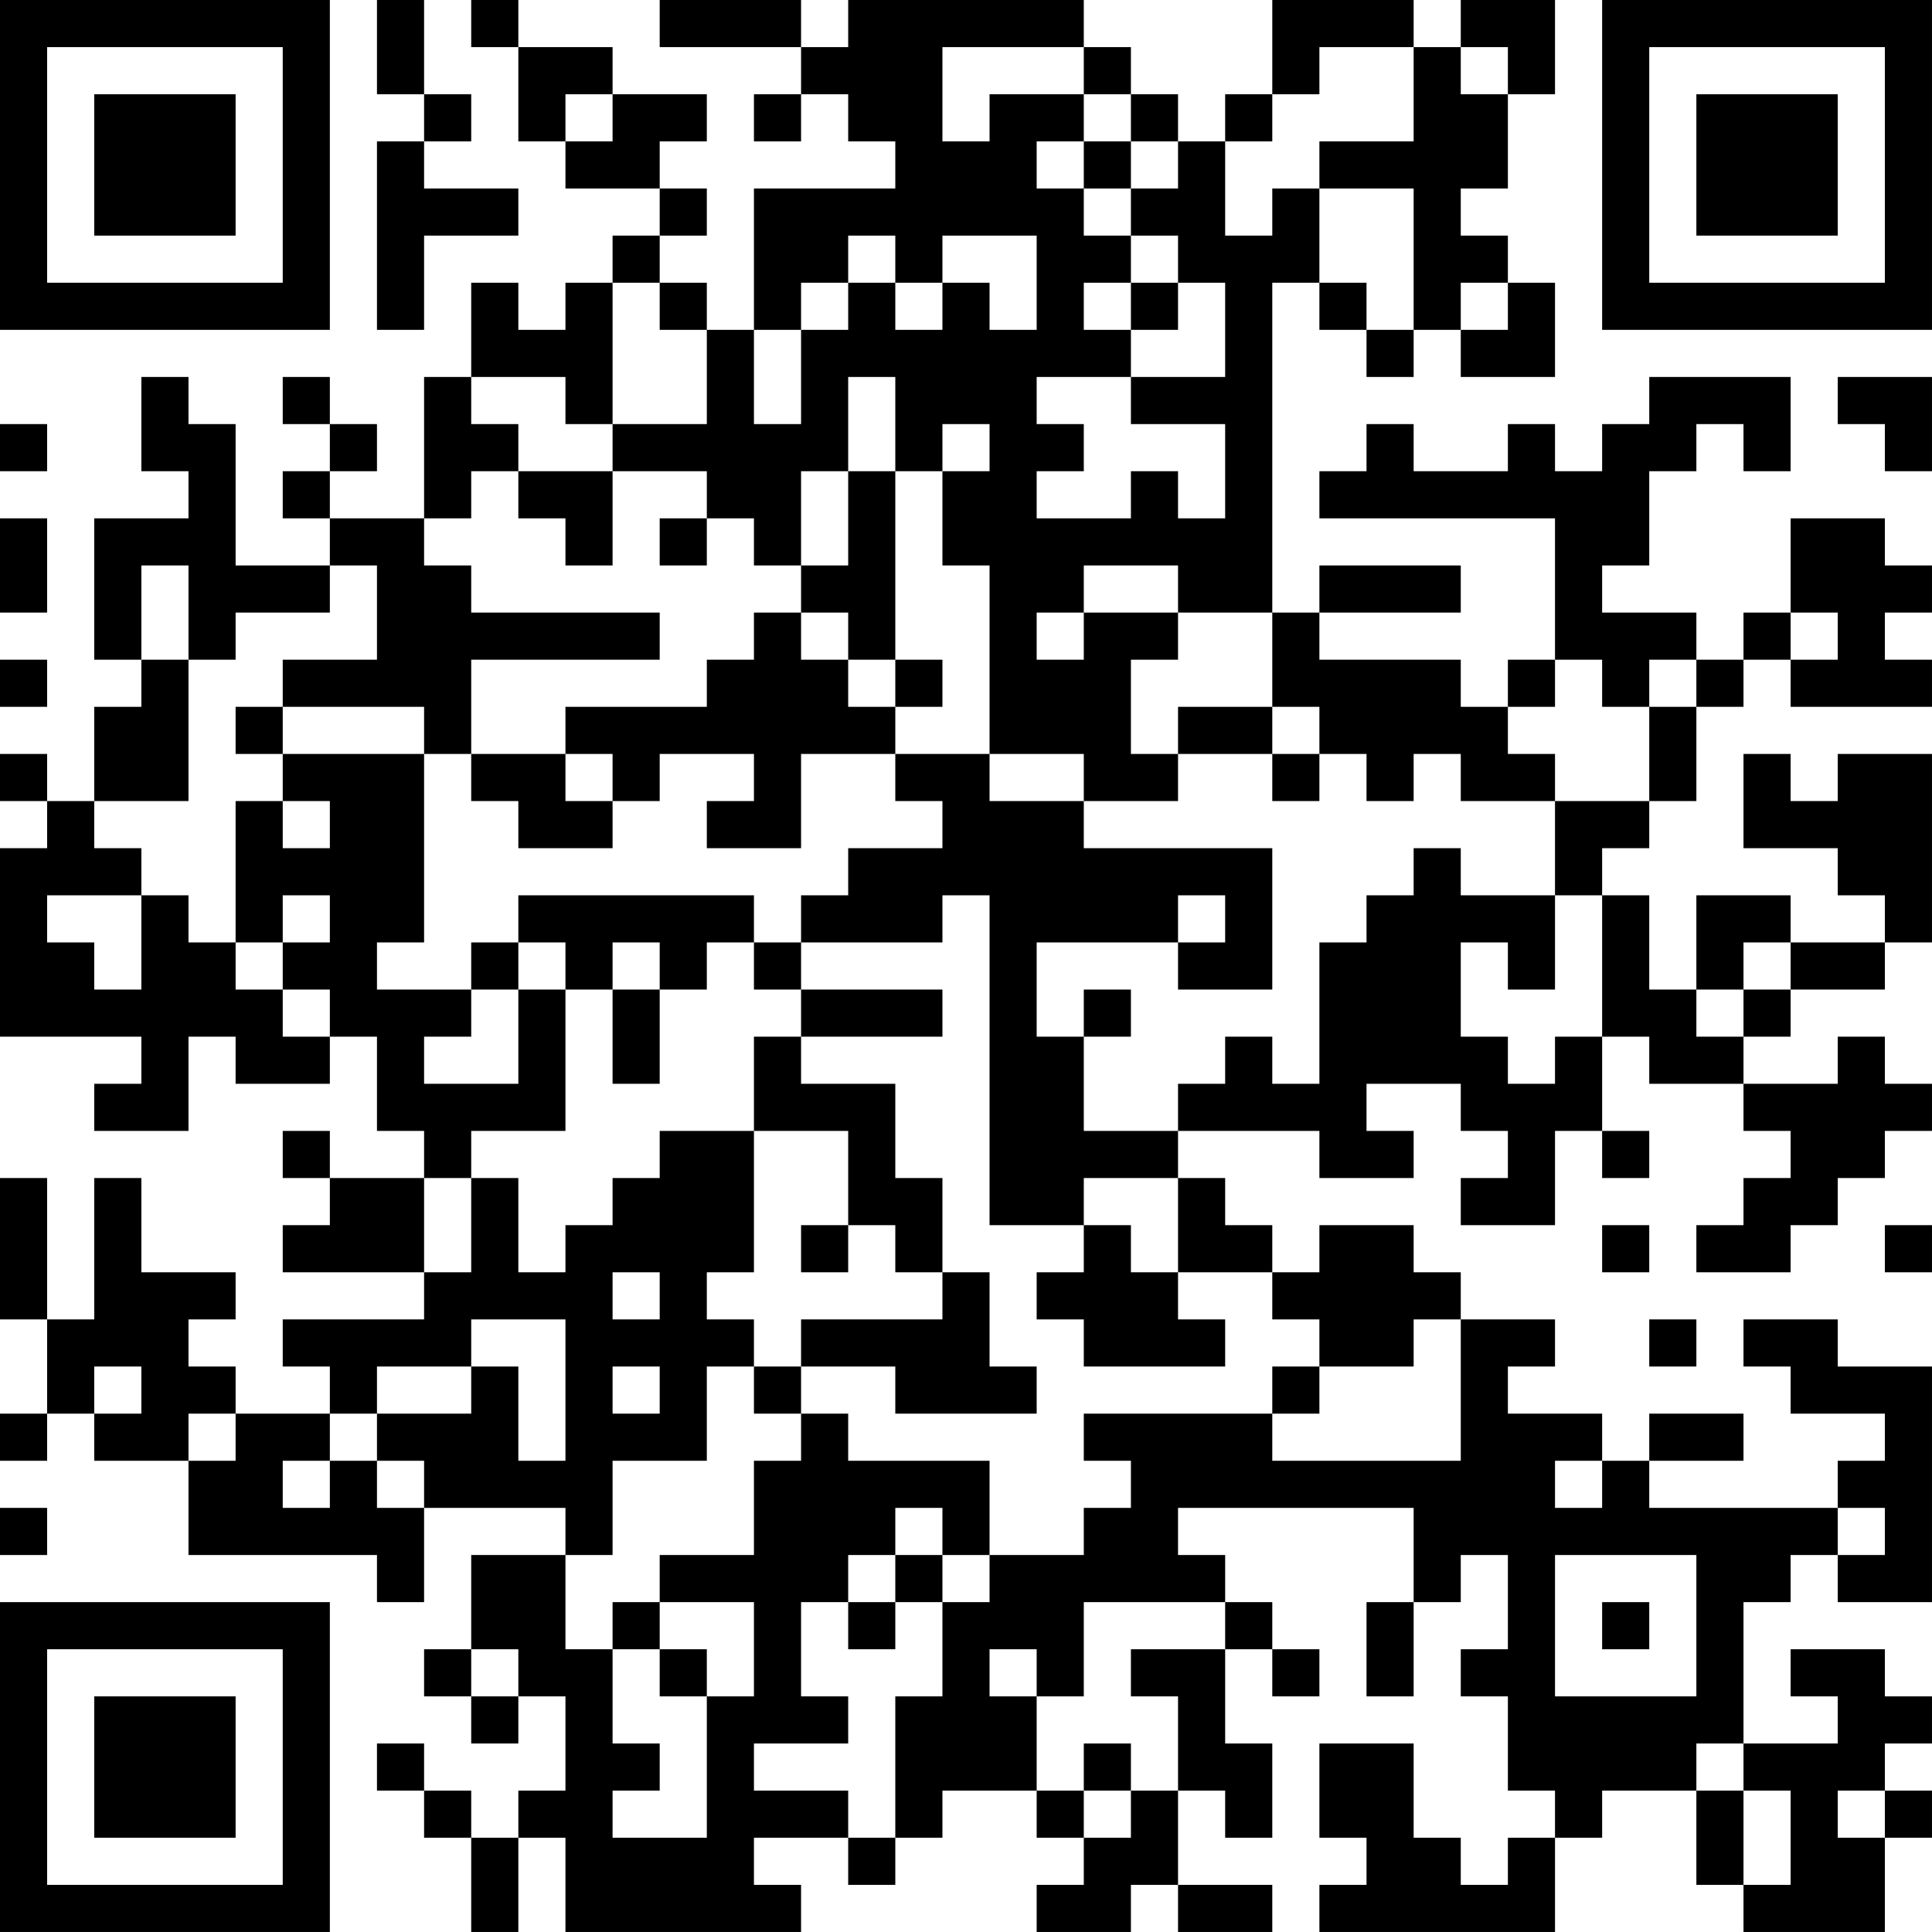 <?xml version="1.0" encoding="UTF-8"?>
<svg xmlns="http://www.w3.org/2000/svg" version="1.1" width="200" height="200" viewBox="0 0 200 200"><rect x="0" y="0" width="200" height="200" fill="#ffffff"/><g transform="scale(4.878)"><g transform="translate(0,0)"><path fill-rule="evenodd" d="M8 0L8 2L9 2L9 3L8 3L8 7L9 7L9 5L11 5L11 4L9 4L9 3L10 3L10 2L9 2L9 0ZM10 0L10 1L11 1L11 3L12 3L12 4L14 4L14 5L13 5L13 6L12 6L12 7L11 7L11 6L10 6L10 8L9 8L9 11L7 11L7 10L8 10L8 9L7 9L7 8L6 8L6 9L7 9L7 10L6 10L6 11L7 11L7 12L5 12L5 9L4 9L4 8L3 8L3 10L4 10L4 11L2 11L2 14L3 14L3 15L2 15L2 17L1 17L1 16L0 16L0 17L1 17L1 18L0 18L0 22L3 22L3 23L2 23L2 24L4 24L4 22L5 22L5 23L7 23L7 22L8 22L8 24L9 24L9 25L7 25L7 24L6 24L6 25L7 25L7 26L6 26L6 27L9 27L9 28L6 28L6 29L7 29L7 30L5 30L5 29L4 29L4 28L5 28L5 27L3 27L3 25L2 25L2 28L1 28L1 25L0 25L0 28L1 28L1 30L0 30L0 31L1 31L1 30L2 30L2 31L4 31L4 33L8 33L8 34L9 34L9 32L12 32L12 33L10 33L10 35L9 35L9 36L10 36L10 37L11 37L11 36L12 36L12 38L11 38L11 39L10 39L10 38L9 38L9 37L8 37L8 38L9 38L9 39L10 39L10 41L11 41L11 39L12 39L12 41L17 41L17 40L16 40L16 39L18 39L18 40L19 40L19 39L20 39L20 38L22 38L22 39L23 39L23 40L22 40L22 41L24 41L24 40L25 40L25 41L27 41L27 40L25 40L25 38L26 38L26 39L27 39L27 37L26 37L26 35L27 35L27 36L28 36L28 35L27 35L27 34L26 34L26 33L25 33L25 32L30 32L30 34L29 34L29 36L30 36L30 34L31 34L31 33L32 33L32 35L31 35L31 36L32 36L32 38L33 38L33 39L32 39L32 40L31 40L31 39L30 39L30 37L28 37L28 39L29 39L29 40L28 40L28 41L33 41L33 39L34 39L34 38L36 38L36 40L37 40L37 41L40 41L40 39L41 39L41 38L40 38L40 37L41 37L41 36L40 36L40 35L38 35L38 36L39 36L39 37L37 37L37 34L38 34L38 33L39 33L39 34L41 34L41 29L39 29L39 28L37 28L37 29L38 29L38 30L40 30L40 31L39 31L39 32L35 32L35 31L37 31L37 30L35 30L35 31L34 31L34 30L32 30L32 29L33 29L33 28L31 28L31 27L30 27L30 26L28 26L28 27L27 27L27 26L26 26L26 25L25 25L25 24L28 24L28 25L30 25L30 24L29 24L29 23L31 23L31 24L32 24L32 25L31 25L31 26L33 26L33 24L34 24L34 25L35 25L35 24L34 24L34 22L35 22L35 23L37 23L37 24L38 24L38 25L37 25L37 26L36 26L36 27L38 27L38 26L39 26L39 25L40 25L40 24L41 24L41 23L40 23L40 22L39 22L39 23L37 23L37 22L38 22L38 21L40 21L40 20L41 20L41 16L39 16L39 17L38 17L38 16L37 16L37 18L39 18L39 19L40 19L40 20L38 20L38 19L36 19L36 21L35 21L35 19L34 19L34 18L35 18L35 17L36 17L36 15L37 15L37 14L38 14L38 15L41 15L41 14L40 14L40 13L41 13L41 12L40 12L40 11L38 11L38 13L37 13L37 14L36 14L36 13L34 13L34 12L35 12L35 10L36 10L36 9L37 9L37 10L38 10L38 8L35 8L35 9L34 9L34 10L33 10L33 9L32 9L32 10L30 10L30 9L29 9L29 10L28 10L28 11L33 11L33 14L32 14L32 15L31 15L31 14L28 14L28 13L31 13L31 12L28 12L28 13L27 13L27 6L28 6L28 7L29 7L29 8L30 8L30 7L31 7L31 8L33 8L33 6L32 6L32 5L31 5L31 4L32 4L32 2L33 2L33 0L31 0L31 1L30 1L30 0L27 0L27 2L26 2L26 3L25 3L25 2L24 2L24 1L23 1L23 0L18 0L18 1L17 1L17 0L14 0L14 1L17 1L17 2L16 2L16 3L17 3L17 2L18 2L18 3L19 3L19 4L16 4L16 7L15 7L15 6L14 6L14 5L15 5L15 4L14 4L14 3L15 3L15 2L13 2L13 1L11 1L11 0ZM20 1L20 3L21 3L21 2L23 2L23 3L22 3L22 4L23 4L23 5L24 5L24 6L23 6L23 7L24 7L24 8L22 8L22 9L23 9L23 10L22 10L22 11L24 11L24 10L25 10L25 11L26 11L26 9L24 9L24 8L26 8L26 6L25 6L25 5L24 5L24 4L25 4L25 3L24 3L24 2L23 2L23 1ZM28 1L28 2L27 2L27 3L26 3L26 5L27 5L27 4L28 4L28 6L29 6L29 7L30 7L30 4L28 4L28 3L30 3L30 1ZM31 1L31 2L32 2L32 1ZM12 2L12 3L13 3L13 2ZM23 3L23 4L24 4L24 3ZM18 5L18 6L17 6L17 7L16 7L16 9L17 9L17 7L18 7L18 6L19 6L19 7L20 7L20 6L21 6L21 7L22 7L22 5L20 5L20 6L19 6L19 5ZM13 6L13 9L12 9L12 8L10 8L10 9L11 9L11 10L10 10L10 11L9 11L9 12L10 12L10 13L14 13L14 14L10 14L10 16L9 16L9 15L6 15L6 14L8 14L8 12L7 12L7 13L5 13L5 14L4 14L4 12L3 12L3 14L4 14L4 17L2 17L2 18L3 18L3 19L1 19L1 20L2 20L2 21L3 21L3 19L4 19L4 20L5 20L5 21L6 21L6 22L7 22L7 21L6 21L6 20L7 20L7 19L6 19L6 20L5 20L5 17L6 17L6 18L7 18L7 17L6 17L6 16L9 16L9 20L8 20L8 21L10 21L10 22L9 22L9 23L11 23L11 21L12 21L12 24L10 24L10 25L9 25L9 27L10 27L10 25L11 25L11 27L12 27L12 26L13 26L13 25L14 25L14 24L16 24L16 27L15 27L15 28L16 28L16 29L15 29L15 31L13 31L13 33L12 33L12 35L13 35L13 37L14 37L14 38L13 38L13 39L15 39L15 36L16 36L16 34L14 34L14 33L16 33L16 31L17 31L17 30L18 30L18 31L21 31L21 33L20 33L20 32L19 32L19 33L18 33L18 34L17 34L17 36L18 36L18 37L16 37L16 38L18 38L18 39L19 39L19 36L20 36L20 34L21 34L21 33L23 33L23 32L24 32L24 31L23 31L23 30L27 30L27 31L31 31L31 28L30 28L30 29L28 29L28 28L27 28L27 27L25 27L25 25L23 25L23 26L21 26L21 19L20 19L20 20L17 20L17 19L18 19L18 18L20 18L20 17L19 17L19 16L21 16L21 17L23 17L23 18L27 18L27 21L25 21L25 20L26 20L26 19L25 19L25 20L22 20L22 22L23 22L23 24L25 24L25 23L26 23L26 22L27 22L27 23L28 23L28 20L29 20L29 19L30 19L30 18L31 18L31 19L33 19L33 21L32 21L32 20L31 20L31 22L32 22L32 23L33 23L33 22L34 22L34 19L33 19L33 17L35 17L35 15L36 15L36 14L35 14L35 15L34 15L34 14L33 14L33 15L32 15L32 16L33 16L33 17L31 17L31 16L30 16L30 17L29 17L29 16L28 16L28 15L27 15L27 13L25 13L25 12L23 12L23 13L22 13L22 14L23 14L23 13L25 13L25 14L24 14L24 16L25 16L25 17L23 17L23 16L21 16L21 12L20 12L20 10L21 10L21 9L20 9L20 10L19 10L19 8L18 8L18 10L17 10L17 12L16 12L16 11L15 11L15 10L13 10L13 9L15 9L15 7L14 7L14 6ZM24 6L24 7L25 7L25 6ZM31 6L31 7L32 7L32 6ZM39 8L39 9L40 9L40 10L41 10L41 8ZM0 9L0 10L1 10L1 9ZM11 10L11 11L12 11L12 12L13 12L13 10ZM18 10L18 12L17 12L17 13L16 13L16 14L15 14L15 15L12 15L12 16L10 16L10 17L11 17L11 18L13 18L13 17L14 17L14 16L16 16L16 17L15 17L15 18L17 18L17 16L19 16L19 15L20 15L20 14L19 14L19 10ZM0 11L0 13L1 13L1 11ZM14 11L14 12L15 12L15 11ZM17 13L17 14L18 14L18 15L19 15L19 14L18 14L18 13ZM38 13L38 14L39 14L39 13ZM0 14L0 15L1 15L1 14ZM5 15L5 16L6 16L6 15ZM25 15L25 16L27 16L27 17L28 17L28 16L27 16L27 15ZM12 16L12 17L13 17L13 16ZM11 19L11 20L10 20L10 21L11 21L11 20L12 20L12 21L13 21L13 23L14 23L14 21L15 21L15 20L16 20L16 21L17 21L17 22L16 22L16 24L18 24L18 26L17 26L17 27L18 27L18 26L19 26L19 27L20 27L20 28L17 28L17 29L16 29L16 30L17 30L17 29L19 29L19 30L22 30L22 29L21 29L21 27L20 27L20 25L19 25L19 23L17 23L17 22L20 22L20 21L17 21L17 20L16 20L16 19ZM13 20L13 21L14 21L14 20ZM37 20L37 21L36 21L36 22L37 22L37 21L38 21L38 20ZM23 21L23 22L24 22L24 21ZM23 26L23 27L22 27L22 28L23 28L23 29L26 29L26 28L25 28L25 27L24 27L24 26ZM34 26L34 27L35 27L35 26ZM40 26L40 27L41 27L41 26ZM13 27L13 28L14 28L14 27ZM10 28L10 29L8 29L8 30L7 30L7 31L6 31L6 32L7 32L7 31L8 31L8 32L9 32L9 31L8 31L8 30L10 30L10 29L11 29L11 31L12 31L12 28ZM35 28L35 29L36 29L36 28ZM2 29L2 30L3 30L3 29ZM13 29L13 30L14 30L14 29ZM27 29L27 30L28 30L28 29ZM4 30L4 31L5 31L5 30ZM33 31L33 32L34 32L34 31ZM0 32L0 33L1 33L1 32ZM39 32L39 33L40 33L40 32ZM19 33L19 34L18 34L18 35L19 35L19 34L20 34L20 33ZM33 33L33 36L36 36L36 33ZM13 34L13 35L14 35L14 36L15 36L15 35L14 35L14 34ZM23 34L23 36L22 36L22 35L21 35L21 36L22 36L22 38L23 38L23 39L24 39L24 38L25 38L25 36L24 36L24 35L26 35L26 34ZM34 34L34 35L35 35L35 34ZM10 35L10 36L11 36L11 35ZM23 37L23 38L24 38L24 37ZM36 37L36 38L37 38L37 40L38 40L38 38L37 38L37 37ZM39 38L39 39L40 39L40 38ZM0 0L0 7L7 7L7 0ZM1 1L1 6L6 6L6 1ZM2 2L2 5L5 5L5 2ZM34 0L34 7L41 7L41 0ZM35 1L35 6L40 6L40 1ZM36 2L36 5L39 5L39 2ZM0 34L0 41L7 41L7 34ZM1 35L1 40L6 40L6 35ZM2 36L2 39L5 39L5 36Z" fill="#000000"/></g></g></svg>
